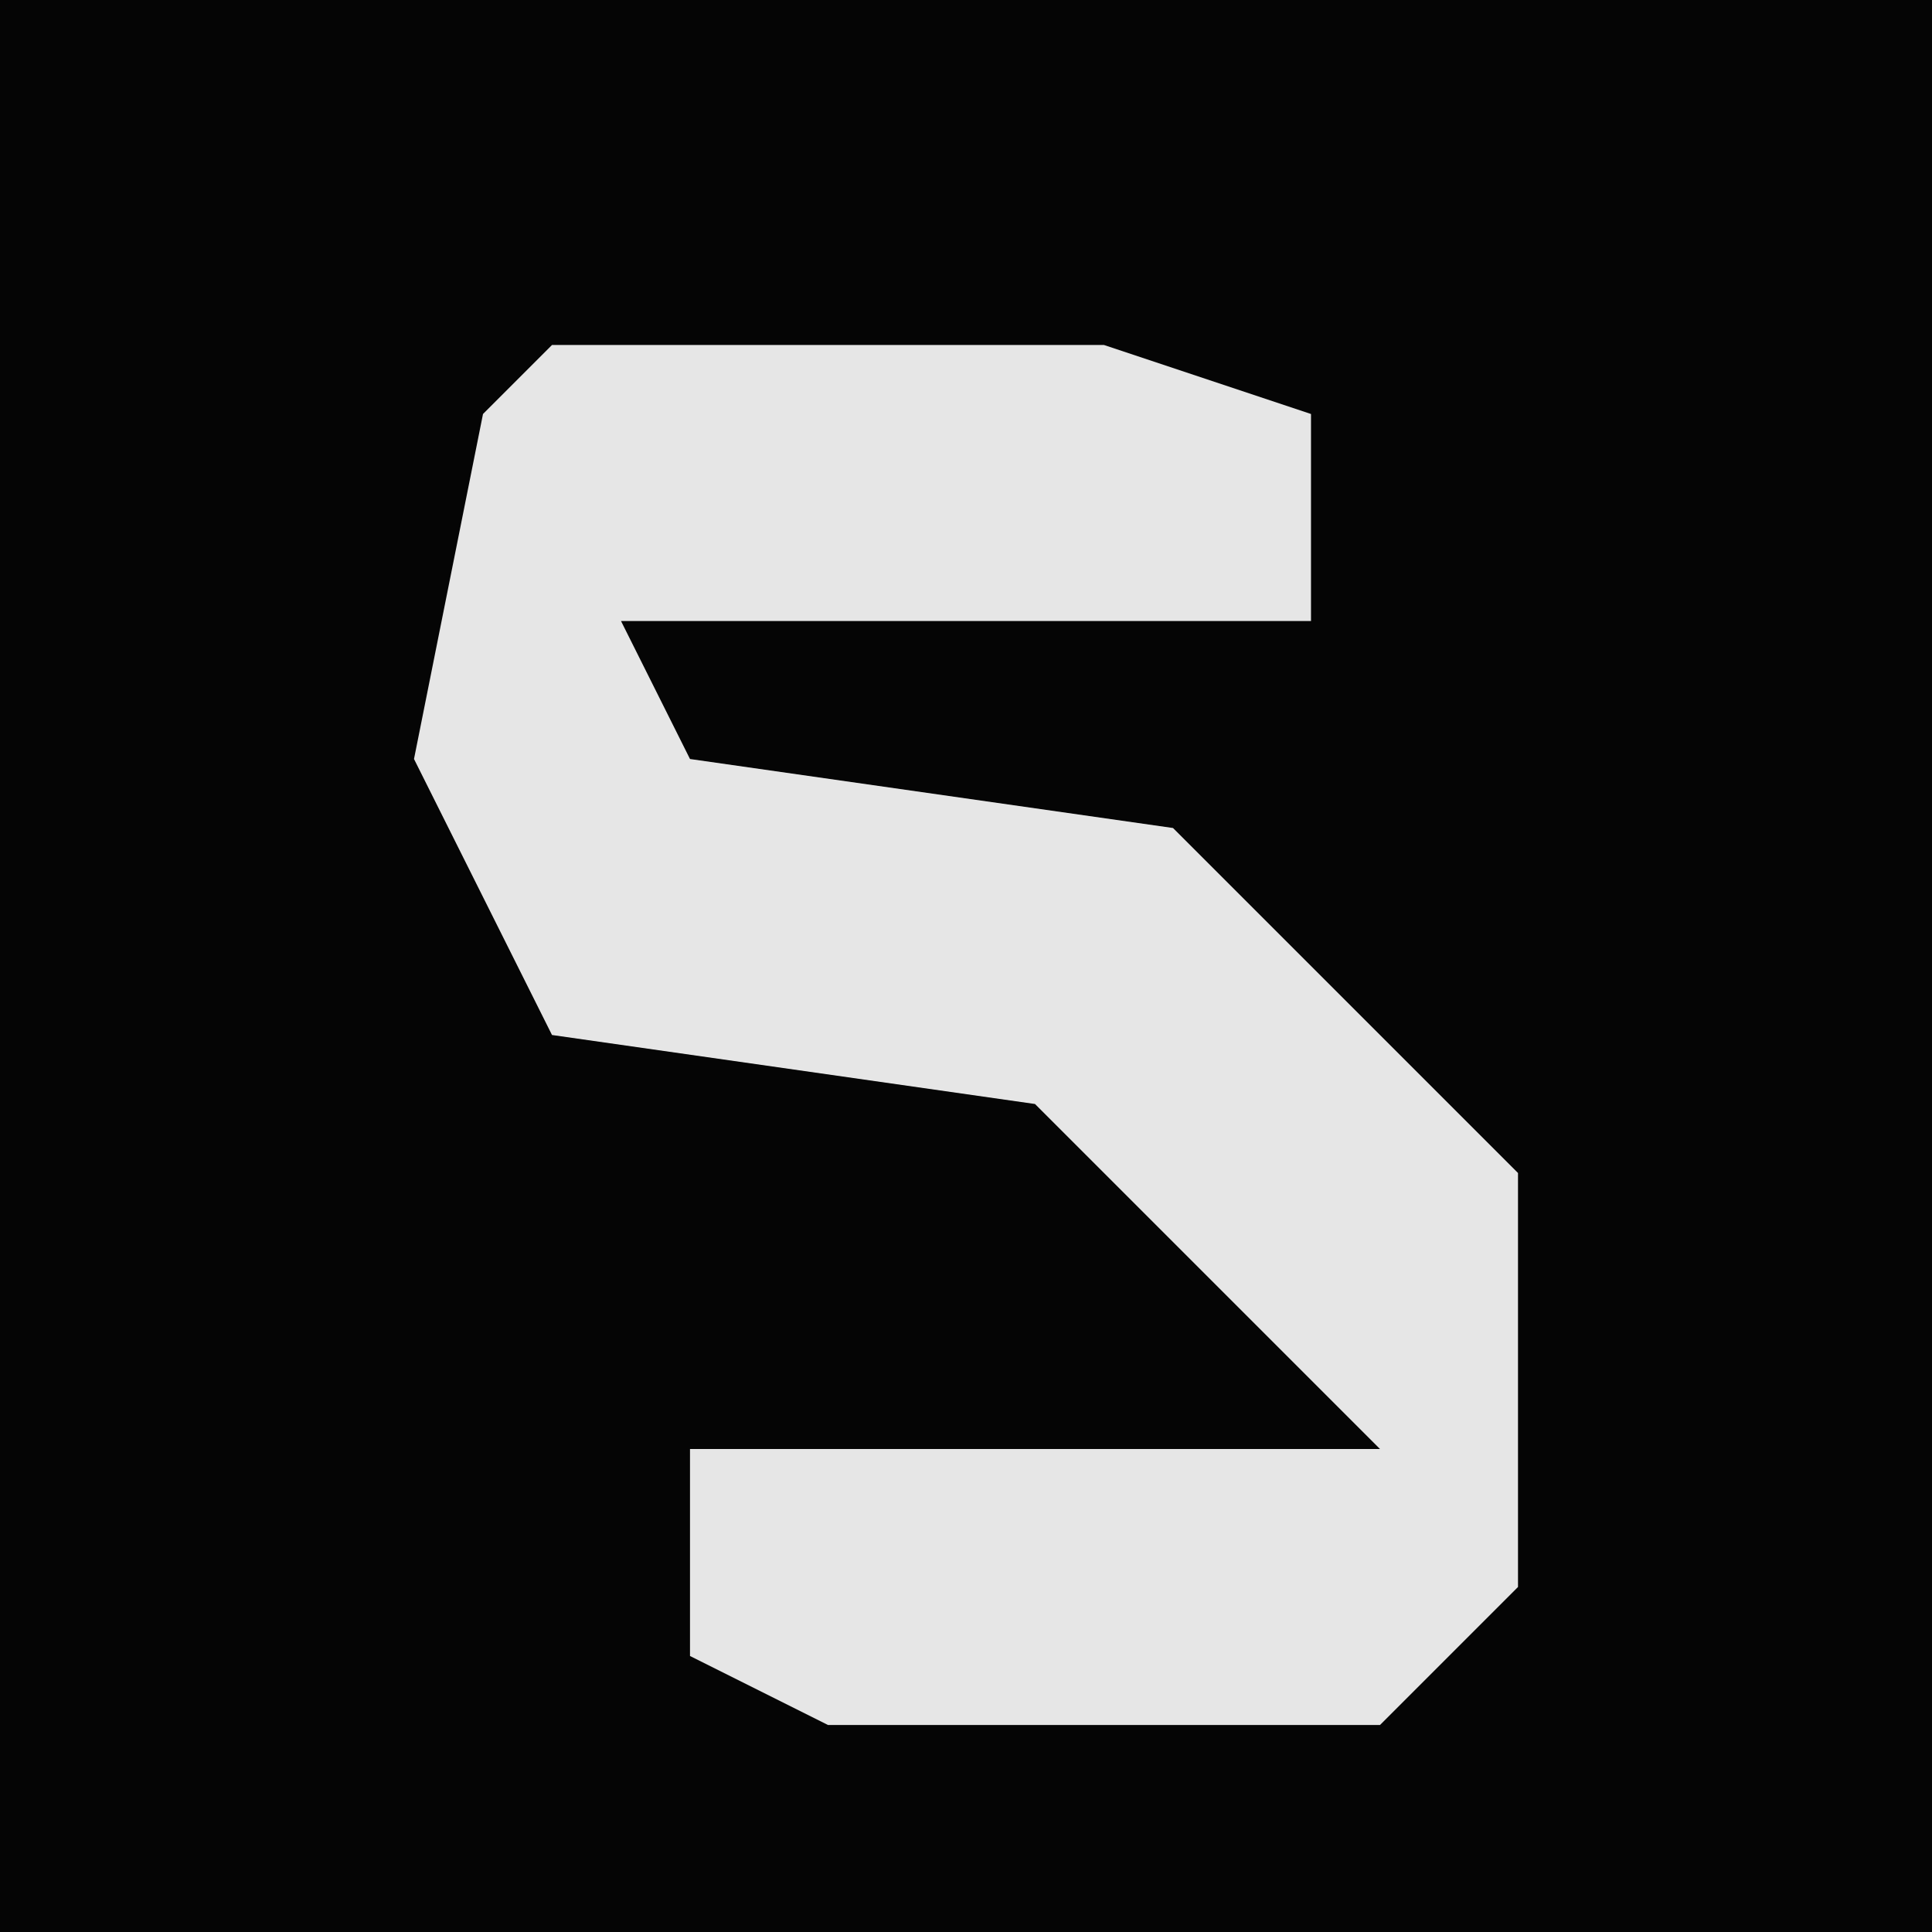 <?xml version="1.0" encoding="UTF-8"?>
<svg version="1.1" xmlns="http://www.w3.org/2000/svg" width="28" height="28">
<path d="M0,0 L28,0 L28,28 L0,28 Z " fill="#050505" transform="translate(0,0)"/>
<path d="M0,0 L8,0 L11,1 L11,4 L1,4 L2,6 L9,7 L14,12 L14,18 L12,20 L4,20 L2,19 L2,16 L12,16 L7,11 L0,10 L-2,6 L-1,1 Z " fill="#E6E6E6" transform="translate(8,5)"/>
</svg>
